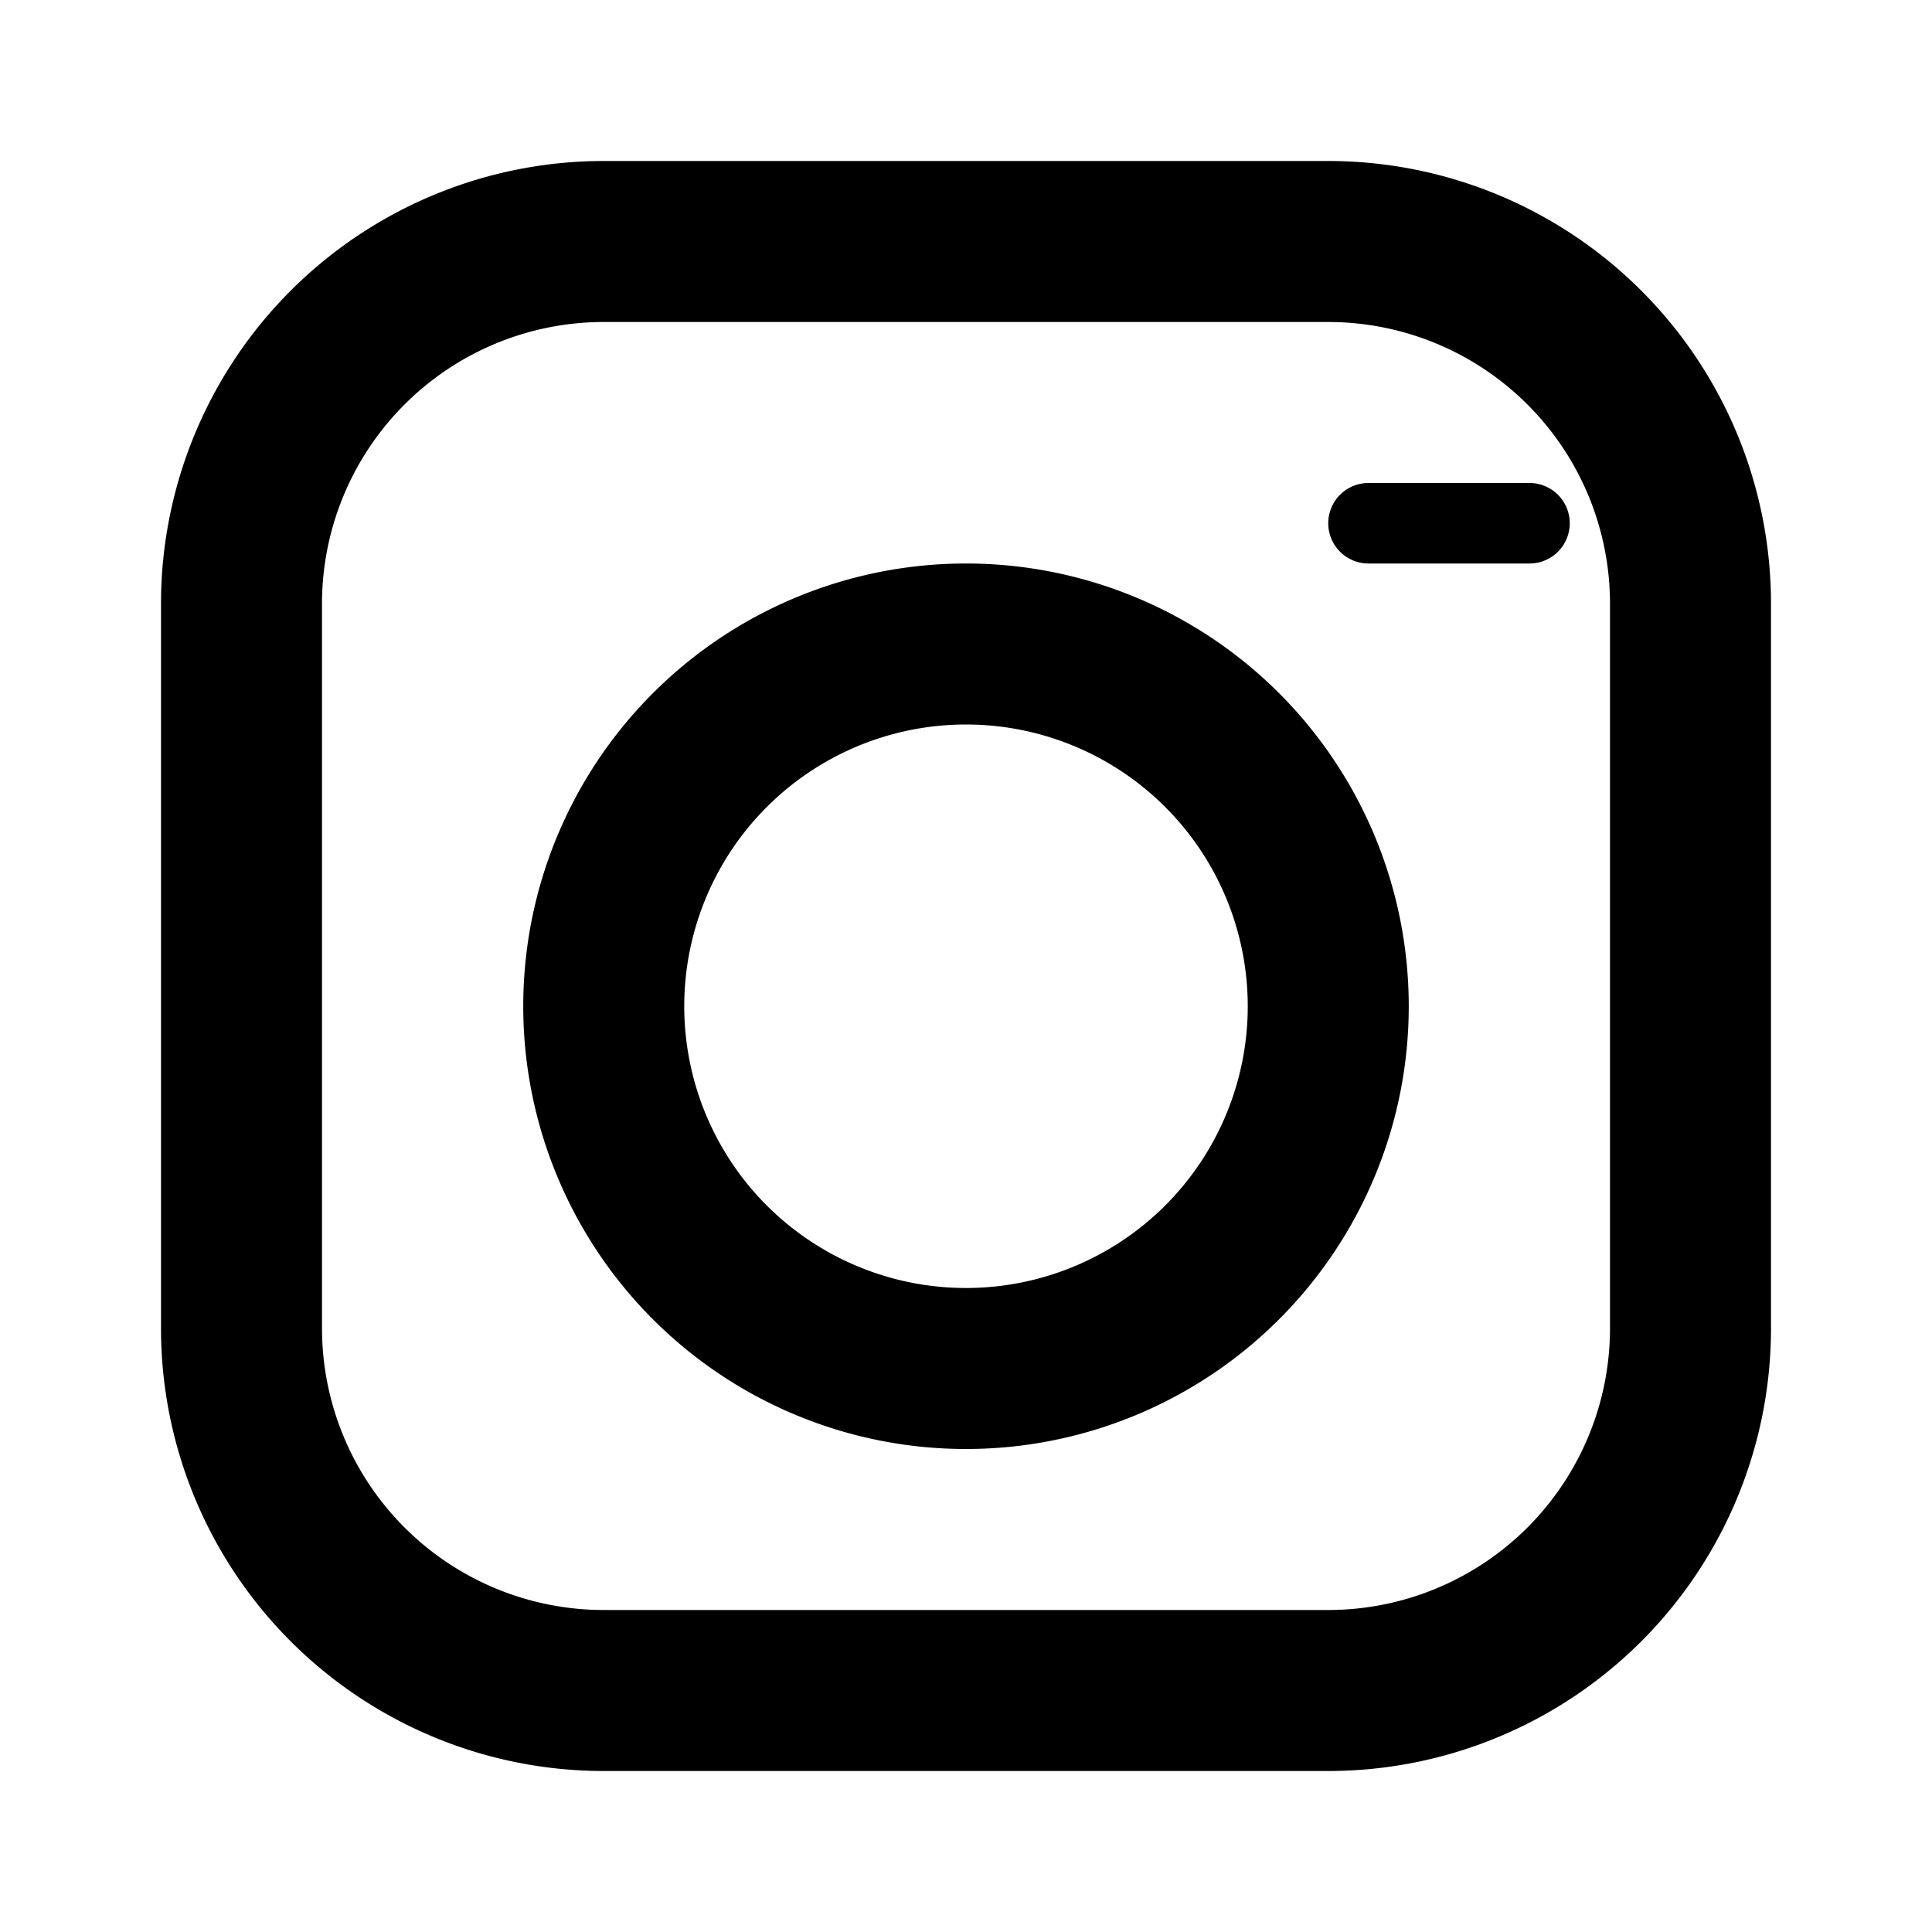 <svg xmlns="http://www.w3.org/2000/svg" class="w-6 h-6 text-purple-500" viewBox="0 0 24 24" fill="currentColor">
  <path d="M7.5 2h9a5.5 5.5 0 0 1 5.5 5.5v9A5.5 5.5 0 0 1 16.5 22h-9A5.5 5.5 0 0 1 2 16.5v-9A5.5 5.5 0 0 1 7.5 2zm0 2a3.5 3.5 0 0 0-3.5 3.5v9a3.5 3.5 0 0 0 3.5 3.5h9a3.5 3.5 0 0 0 3.5-3.5v-9a3.5 3.5 0 0 0-3.5-3.5h-9zm4.5 3a5.5 5.5 0 1 1 0 11 5.5 5.5 0 0 1 0-11zm0 2a3.5 3.5 0 1 0 0 7 3.5 3.5 0 0 0 0-7zm4.5-2.5a.5.5 0 0 1 .5-.5h2a.5.5 0 0 1 0 1h-2a.5.5 0 0 1-.5-.5z" />
</svg>
